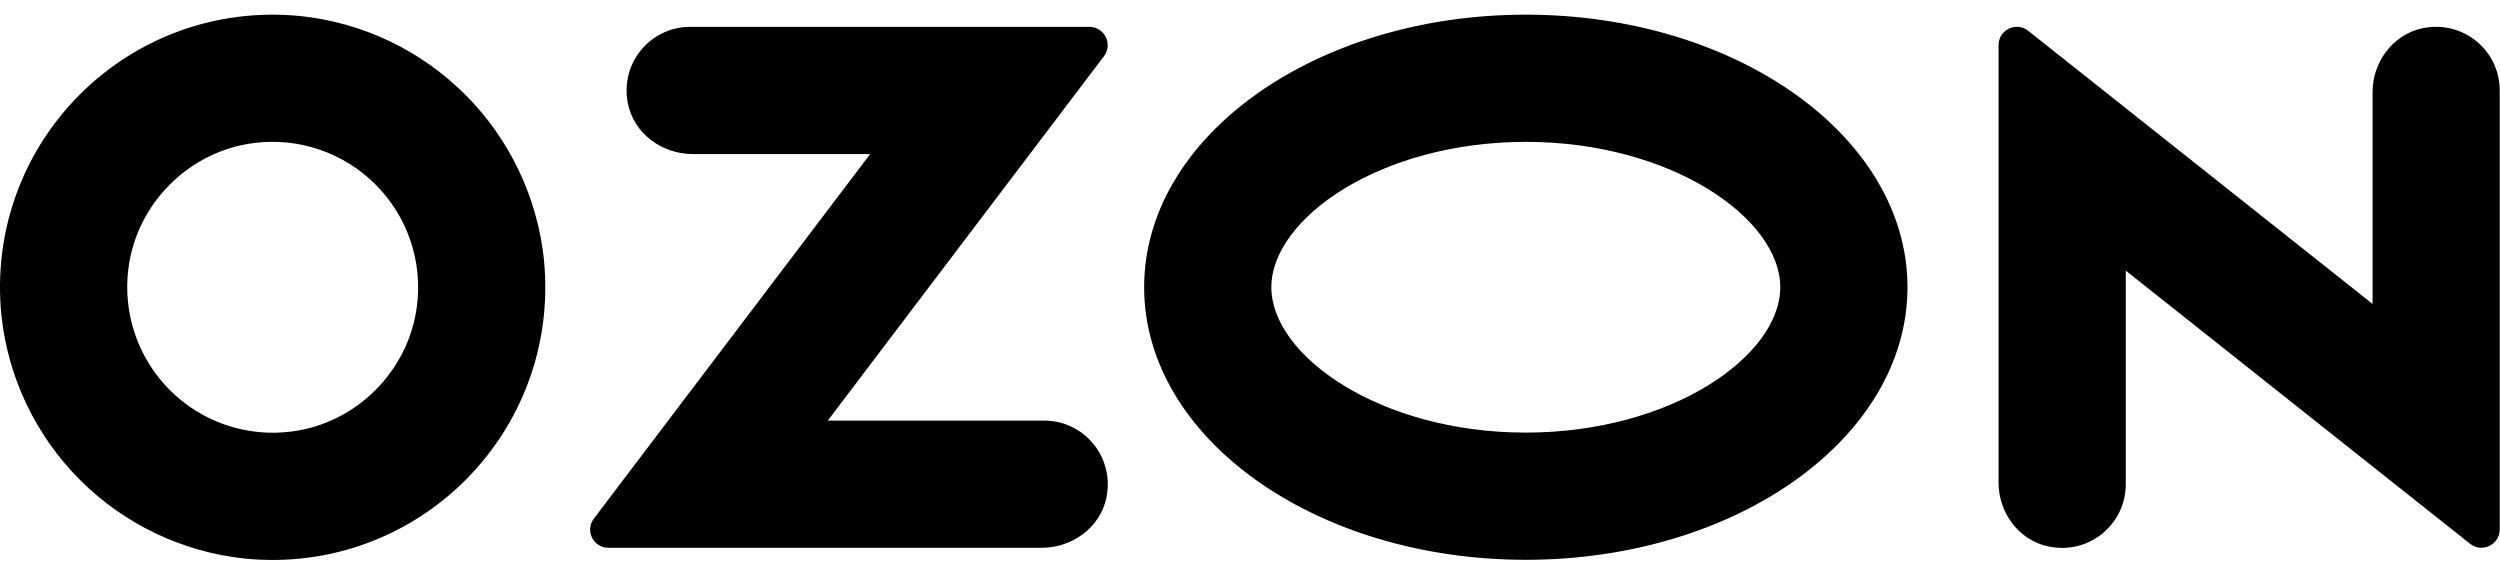 <svg width="102" height="23" viewBox="0 0 102 23" fill="none" xmlns="http://www.w3.org/2000/svg">
<path d="M11.898 17.606C14.539 17.271 16.673 15.137 17.01 12.494C17.128 11.592 17.037 10.675 16.744 9.813C16.451 8.952 15.964 8.169 15.32 7.526C14.677 6.883 13.894 6.396 13.033 6.103C12.171 5.81 11.254 5.718 10.352 5.836C7.709 6.173 5.575 8.307 5.24 10.948C5.122 11.85 5.214 12.767 5.507 13.629C5.8 14.49 6.286 15.273 6.93 15.916C7.573 16.56 8.356 17.047 9.217 17.34C10.079 17.633 10.996 17.724 11.898 17.606V17.606ZM12.258 0.655C14.801 0.922 17.175 2.055 18.983 3.863C20.791 5.671 21.924 8.045 22.192 10.588C22.889 17.623 17.025 23.487 9.988 22.79C7.445 22.521 5.072 21.389 3.264 19.581C1.456 17.773 0.324 15.399 0.056 12.856C-0.641 5.821 5.223 -0.043 12.258 0.655ZM28.161 1.095H44.445C45.064 1.095 45.413 1.802 45.041 2.295L33.774 17.16H42.602C44.211 17.16 45.477 18.623 45.144 20.292C44.9 21.515 43.752 22.349 42.505 22.349H24.82C24.207 22.349 23.86 21.648 24.228 21.162L35.503 6.285H28.258C27.011 6.285 25.863 5.448 25.619 4.227C25.284 2.559 26.552 1.095 28.161 1.095V1.095ZM98.829 1.154C100.51 0.8 101.989 2.072 101.989 3.69V21.6C101.989 22.225 101.266 22.573 100.778 22.185L86.731 11.041V19.759C86.731 21.376 85.252 22.648 83.571 22.295C82.367 22.042 81.541 20.919 81.541 19.689V1.842C81.541 1.217 82.263 0.869 82.752 1.257L96.801 12.401V3.759C96.801 2.529 97.629 1.409 98.831 1.154H98.829ZM62.253 0.598C70.853 0.598 77.825 5.577 77.825 11.719C77.825 17.861 70.853 22.84 62.253 22.84C53.653 22.84 46.681 17.861 46.681 11.719C46.681 5.577 53.653 0.598 62.253 0.598ZM62.253 5.788C56.312 5.788 51.871 8.92 51.871 11.719C51.871 14.518 56.312 17.65 62.253 17.65C68.195 17.65 72.635 14.52 72.635 11.719C72.635 8.918 68.195 5.788 62.253 5.788V5.788Z" fill="black"/>
</svg>
